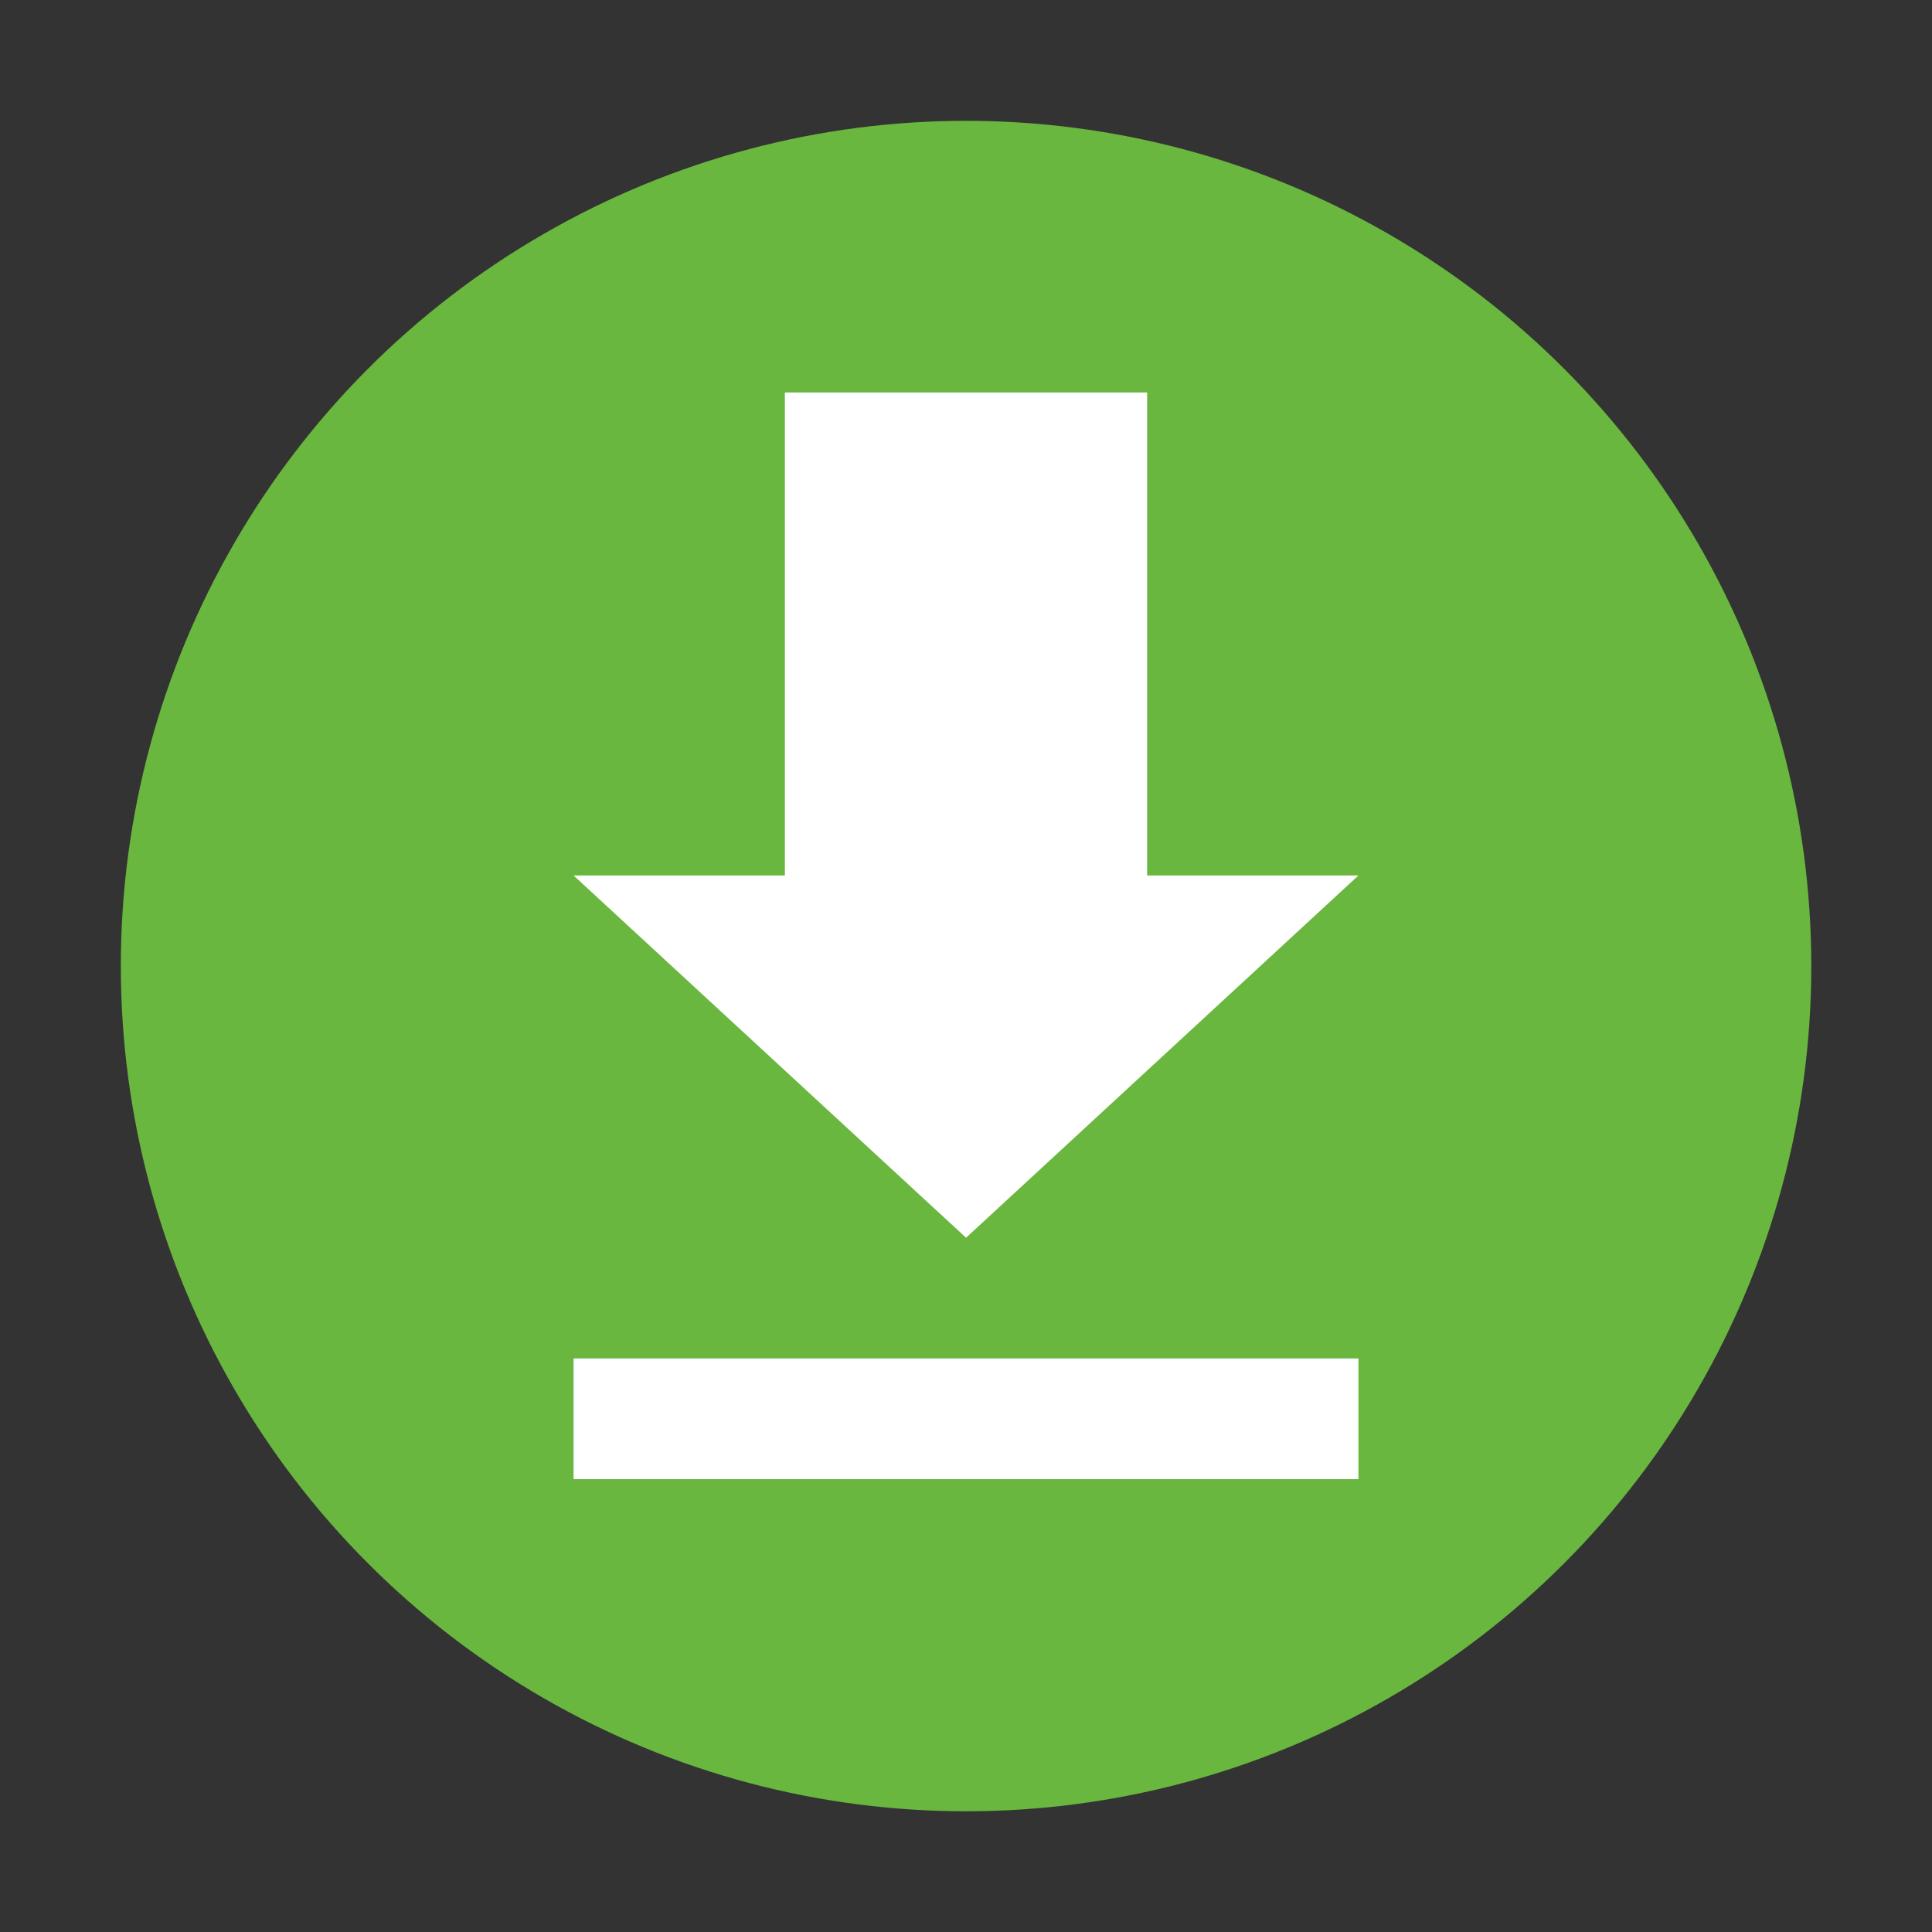 <?xml version="1.0" encoding="UTF-8" standalone="no"?>
<!-- Created with Inkscape (http://www.inkscape.org/) -->

<svg
   width="64"
   height="64"
   viewBox="0 0 16.933 16.933"
   version="1.1"
   id="svg5"
   inkscape:version="1.1.1 (3bf5ae0d25, 2021-09-20, custom)"
   sodipodi:docname="mintsources.svg"
   xmlns:inkscape="http://www.inkscape.org/namespaces/inkscape"
   xmlns:sodipodi="http://sodipodi.sourceforge.net/DTD/sodipodi-0.dtd"
   xmlns="http://www.w3.org/2000/svg"
   xmlns:svg="http://www.w3.org/2000/svg">
  <rect x="0" y="0" width="16.933" height="16.933" fill="#333333" stroke="none"/>
  <sodipodi:namedview
     id="namedview7"
     pagecolor="#ffffff"
     bordercolor="#666666"
     borderopacity="1.0"
     inkscape:pageshadow="2"
     inkscape:pageopacity="0.0"
     inkscape:pagecheckerboard="0"
     inkscape:document-units="px"
     showgrid="false"
     units="px"
     height="64px"
     inkscape:zoom="8"
     inkscape:cx="36.375"
     inkscape:cy="35.3125"
     inkscape:window-width="1920"
     inkscape:window-height="996"
     inkscape:window-x="0"
     inkscape:window-y="0"
     inkscape:window-maximized="1"
     inkscape:current-layer="svg5" />
  <defs
     id="defs2" />
  <circle
     style="fill:#69b73f;stroke-width:0.529;stroke-linecap:round;stroke-linejoin:round;fill-opacity:1"
     id="path1039"
     cx="8.467"
     cy="8.467"
     r="7.408" />
  <path
     id="rect924"
     style="fill:#ffffff;stroke-width:0.572;stroke-linecap:round;stroke-linejoin:round"
     d="M 6.879,3.44 H 10.054 V 7.673 H 11.906 L 8.467,10.848 5.027,7.673 h 1.852 z"
     sodipodi:nodetypes="cccccccc" />
  <rect
     style="fill:#ffffff;stroke-width:0.551;stroke-linecap:round;stroke-linejoin:round"
     id="rect1072"
     width="6.879"
     height="1.058"
     x="5.027"
     y="11.906" />
</svg>
